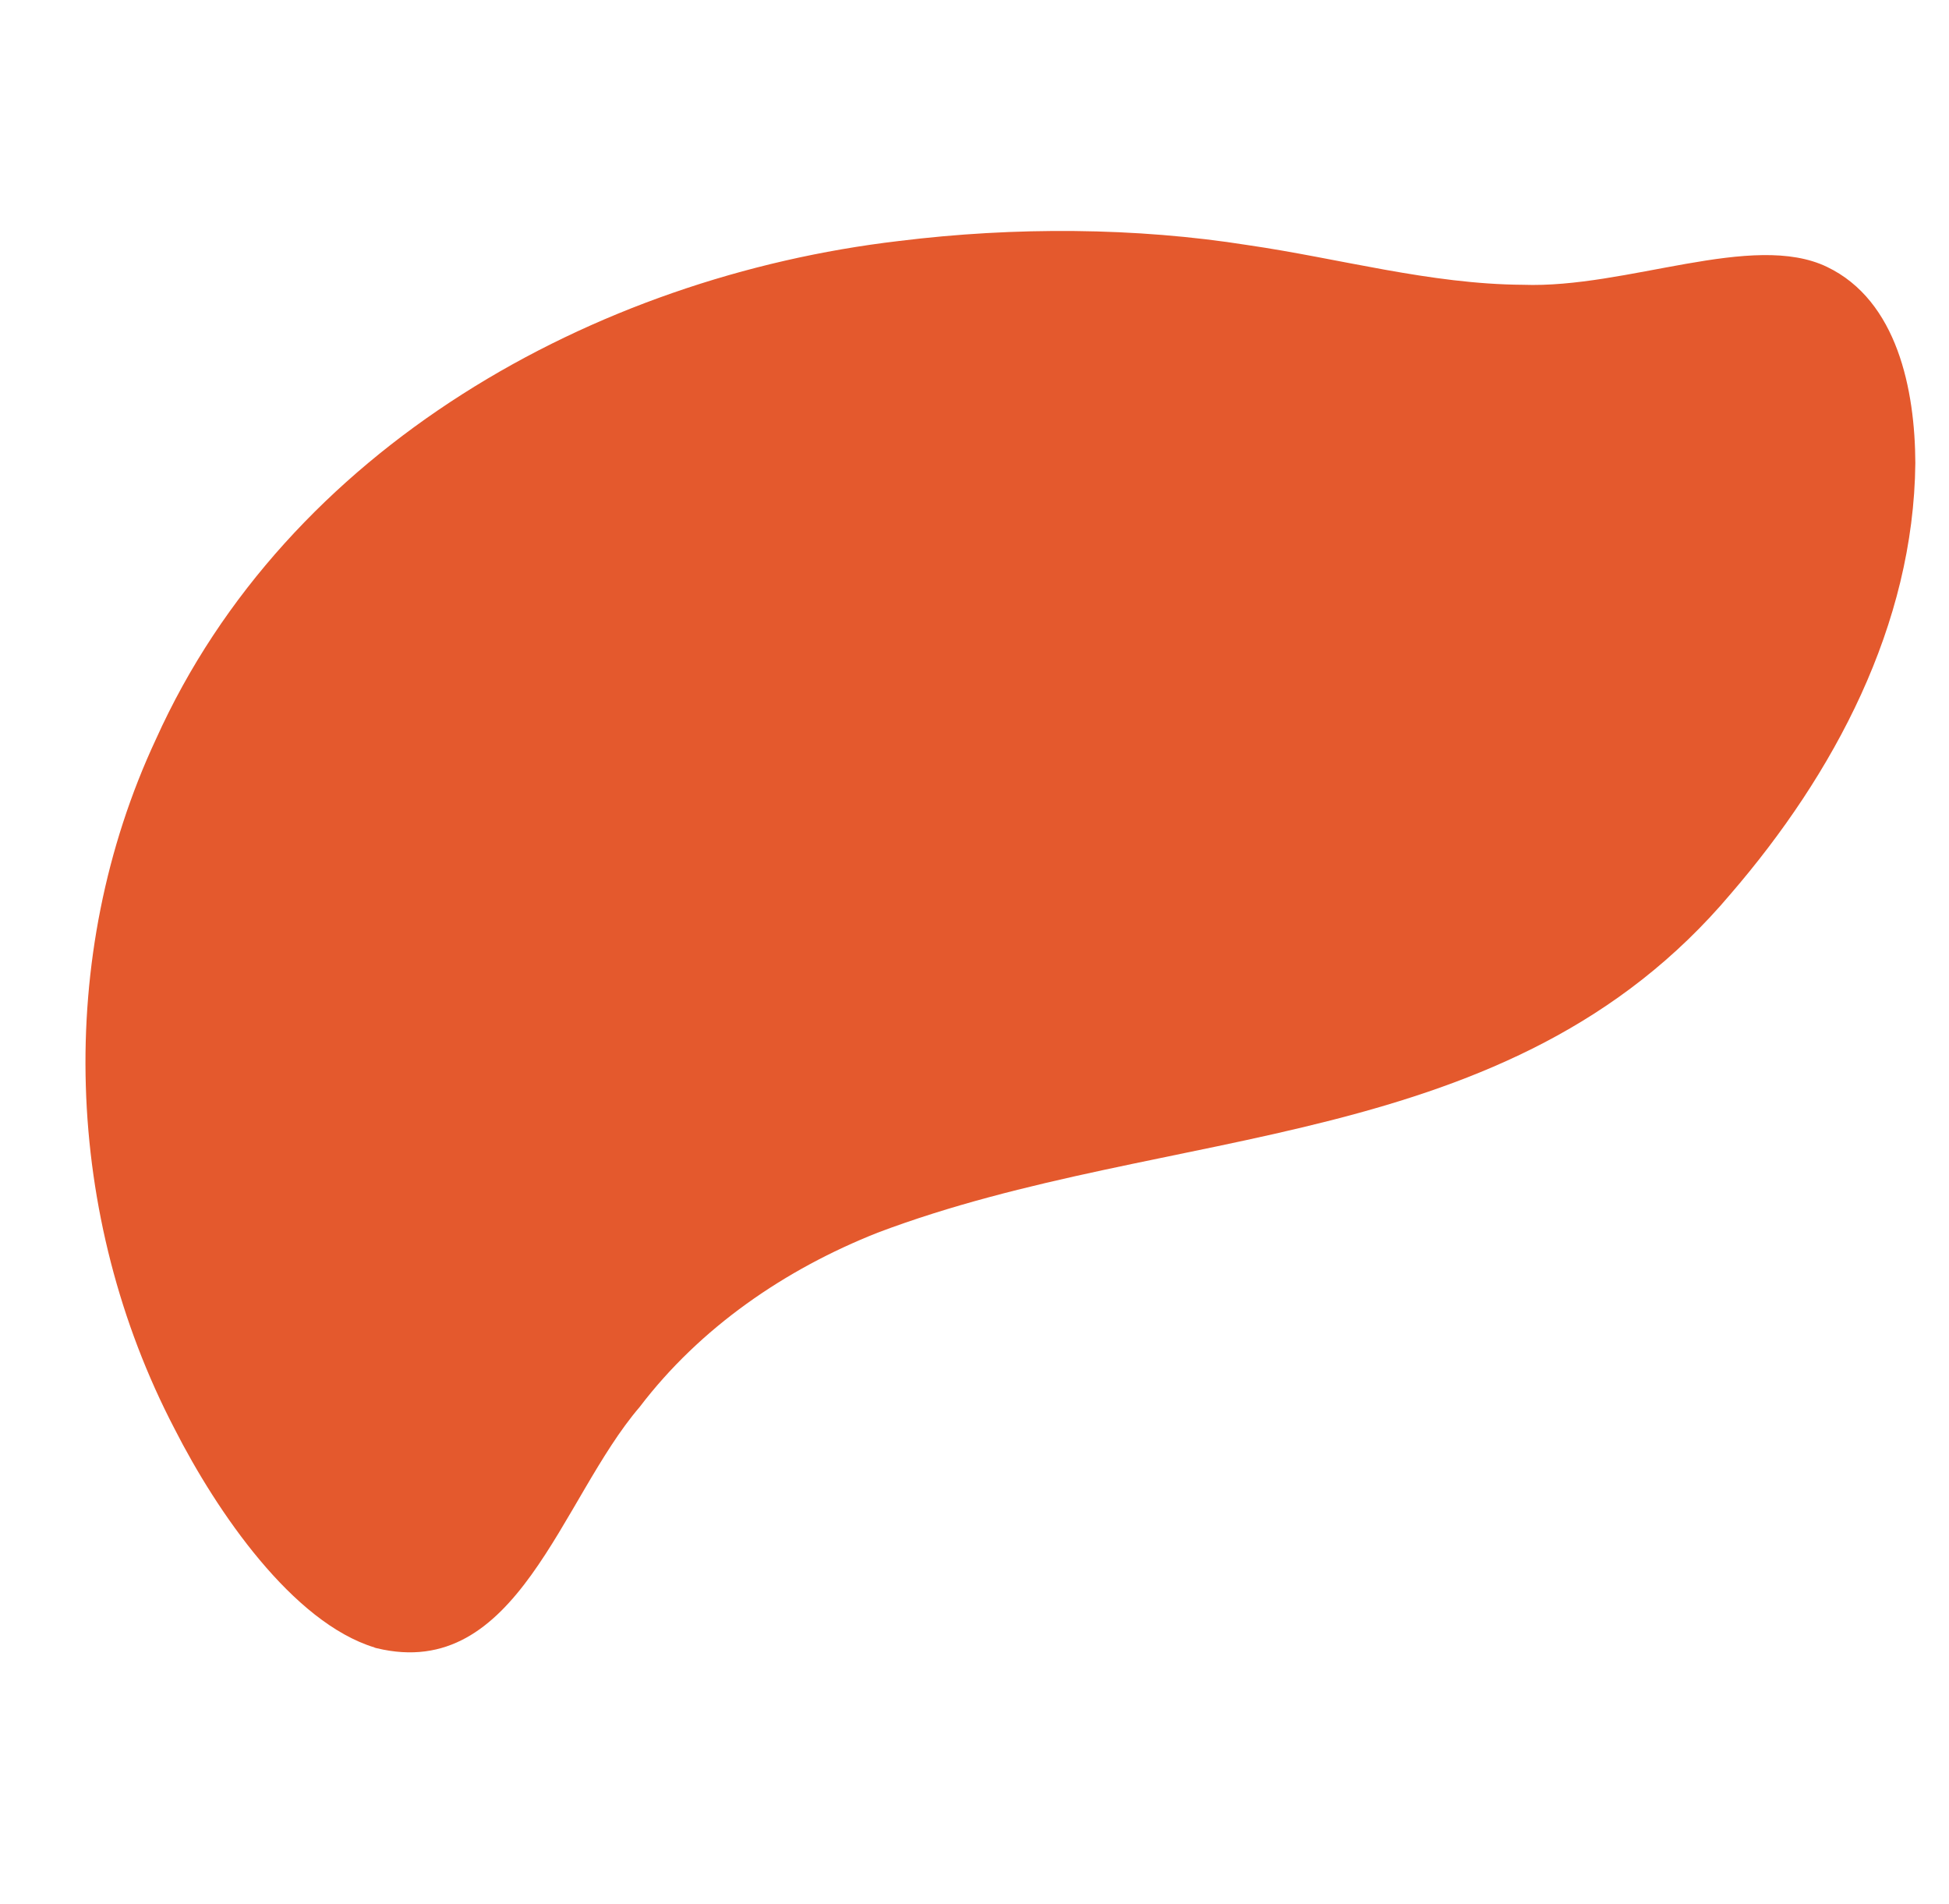 <?xml version="1.0" encoding="UTF-8"?>
<svg id="Layer_1" xmlns="http://www.w3.org/2000/svg" version="1.1" viewBox="0 0 133.13 130.03">
  <!-- Generator: Adobe Illustrator 29.7.1, SVG Export Plug-In . SVG Version: 2.1.1 Build 8)  -->
  <defs>
    <style>
      .st0 {
        fill: #e4592d;
      }
    </style>
  </defs>
  <path class="st0" d="M25.58,112.52c-5.59-1.71-10.76-9.24-13.66-14.94-7.53-14.44-8.2-32.25-1.27-47.09,8.97-19.92,29.94-31.59,50.75-34.03,7.92-.98,16.19-.93,23.83.28,6.26.91,12.45,2.67,18.79,2.71,7.12.26,15.69-3.67,20.78-1.22,4.81,2.31,6.01,8.42,6.03,13.4-.11,11.07-5.56,21.24-12.62,29.43-15.14,17.94-38.27,15.58-58.26,23.13-6.32,2.5-12.12,6.47-16.26,11.91-5.41,6.31-8.34,18.79-17.96,16.47l-.15-.04Z"/>
</svg>